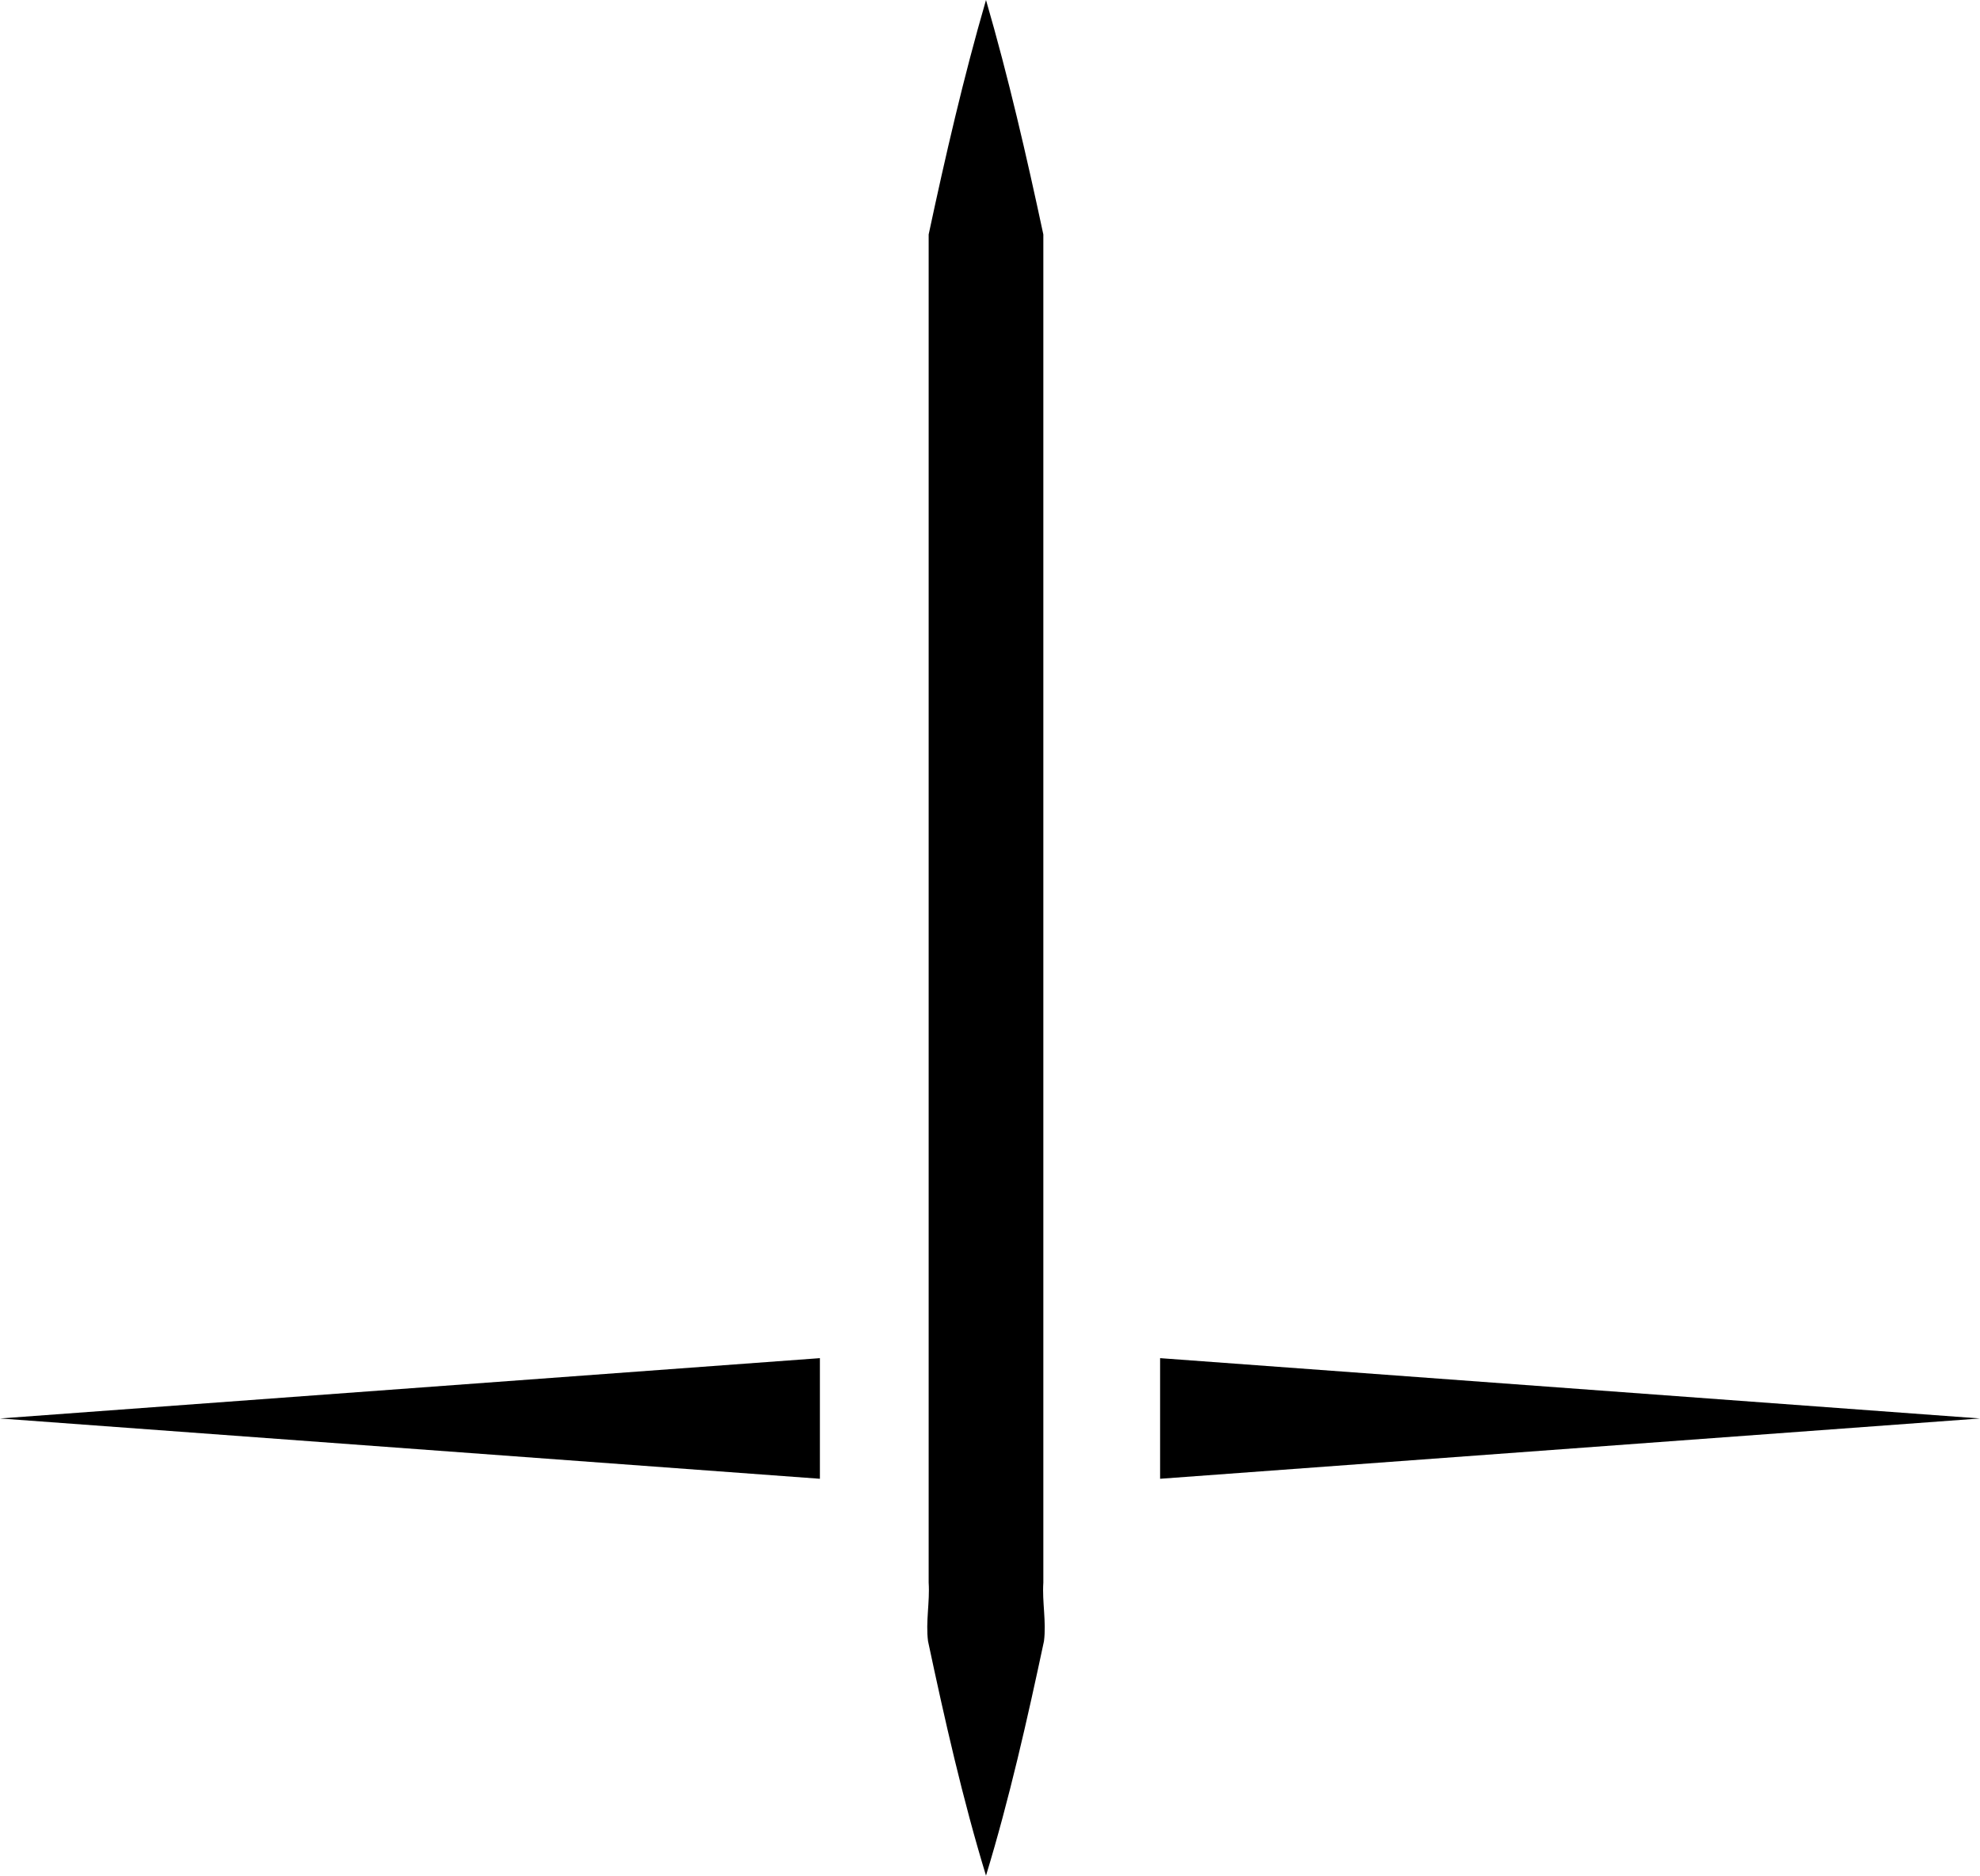 <?xml version="1.0" encoding="UTF-8"?><svg id="Layer_2" xmlns="http://www.w3.org/2000/svg" viewBox="0 0 311.84 295.44"><defs><style>.cls-1{fill:#fff;}</style></defs><g id="Layer_1-2"><path d="M155.29,295.44c-3.67-12.02-6.52-24.65-9.13-36.93-.39-3.06.3-6.15.1-9.23,0-5.73,0-21.73,0-27.7,0-53.26,0-131.59,0-184.65C148.91,24.54,151.74,12.23,155.29,0c3.55,12.23,6.38,24.54,9.03,36.93,0,52.98,0,131.46,0,184.65,0,5.94,0,21.91,0,27.7-.2,3.09.49,6.17.1,9.23-2.61,12.27-5.46,24.9-9.13,36.93h0Z"/><line class="cls-1" x1="182.71" y1="223.44" x2="311.84" y2="223.43"/><polygon points="182.71 213.93 311.84 223.43 182.71 232.93 182.71 213.93 182.71 213.93"/><line class="cls-1" x1="129.13" y1="223.43" x2="0" y2="223.43"/><polygon points="129.13 232.93 0 223.43 129.13 213.93 129.13 232.93 129.13 232.93"/></g></svg>